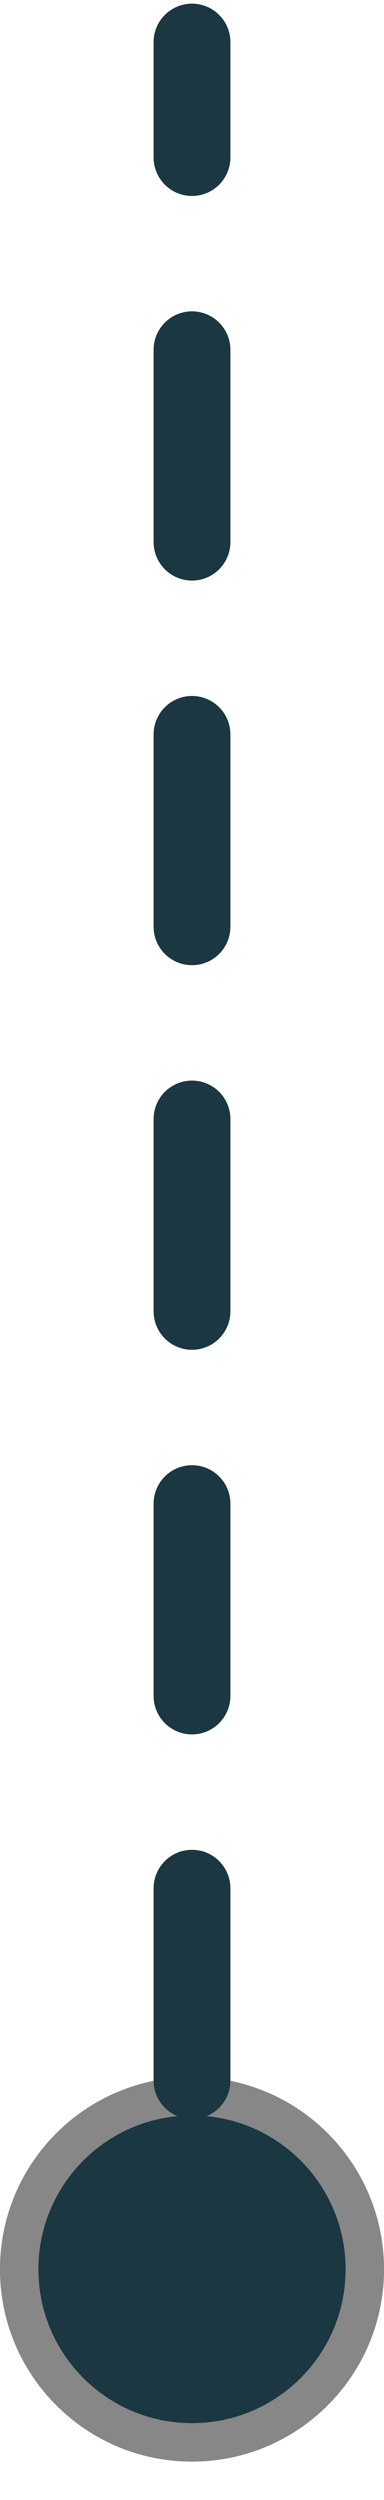 <svg width="10" height="65" viewBox="0 0 10 65" fill="none" xmlns="http://www.w3.org/2000/svg">
<path d="M5 54.002C2.239 54.002 -6.78525e-07 56.24 -4.37114e-07 59.002C-1.95703e-07 61.763 2.239 64.001 5 64.001C7.761 64.001 10 61.763 10 59.002C10 56.24 7.761 54.002 5 54.002Z" fill="#1B3741"/>
<path d="M5 54.502C2.515 54.502 0.5 56.516 0.5 59.002C0.5 61.487 2.515 63.502 5 63.502C7.485 63.502 9.5 61.487 9.5 59.002C9.5 56.516 7.485 54.502 5 54.502Z" stroke="#878787"/>
<path d="M5 54.095L5 1.095" stroke="#1B3741" stroke-width="2" stroke-linecap="round" stroke-dasharray="5 5"/>
</svg>
